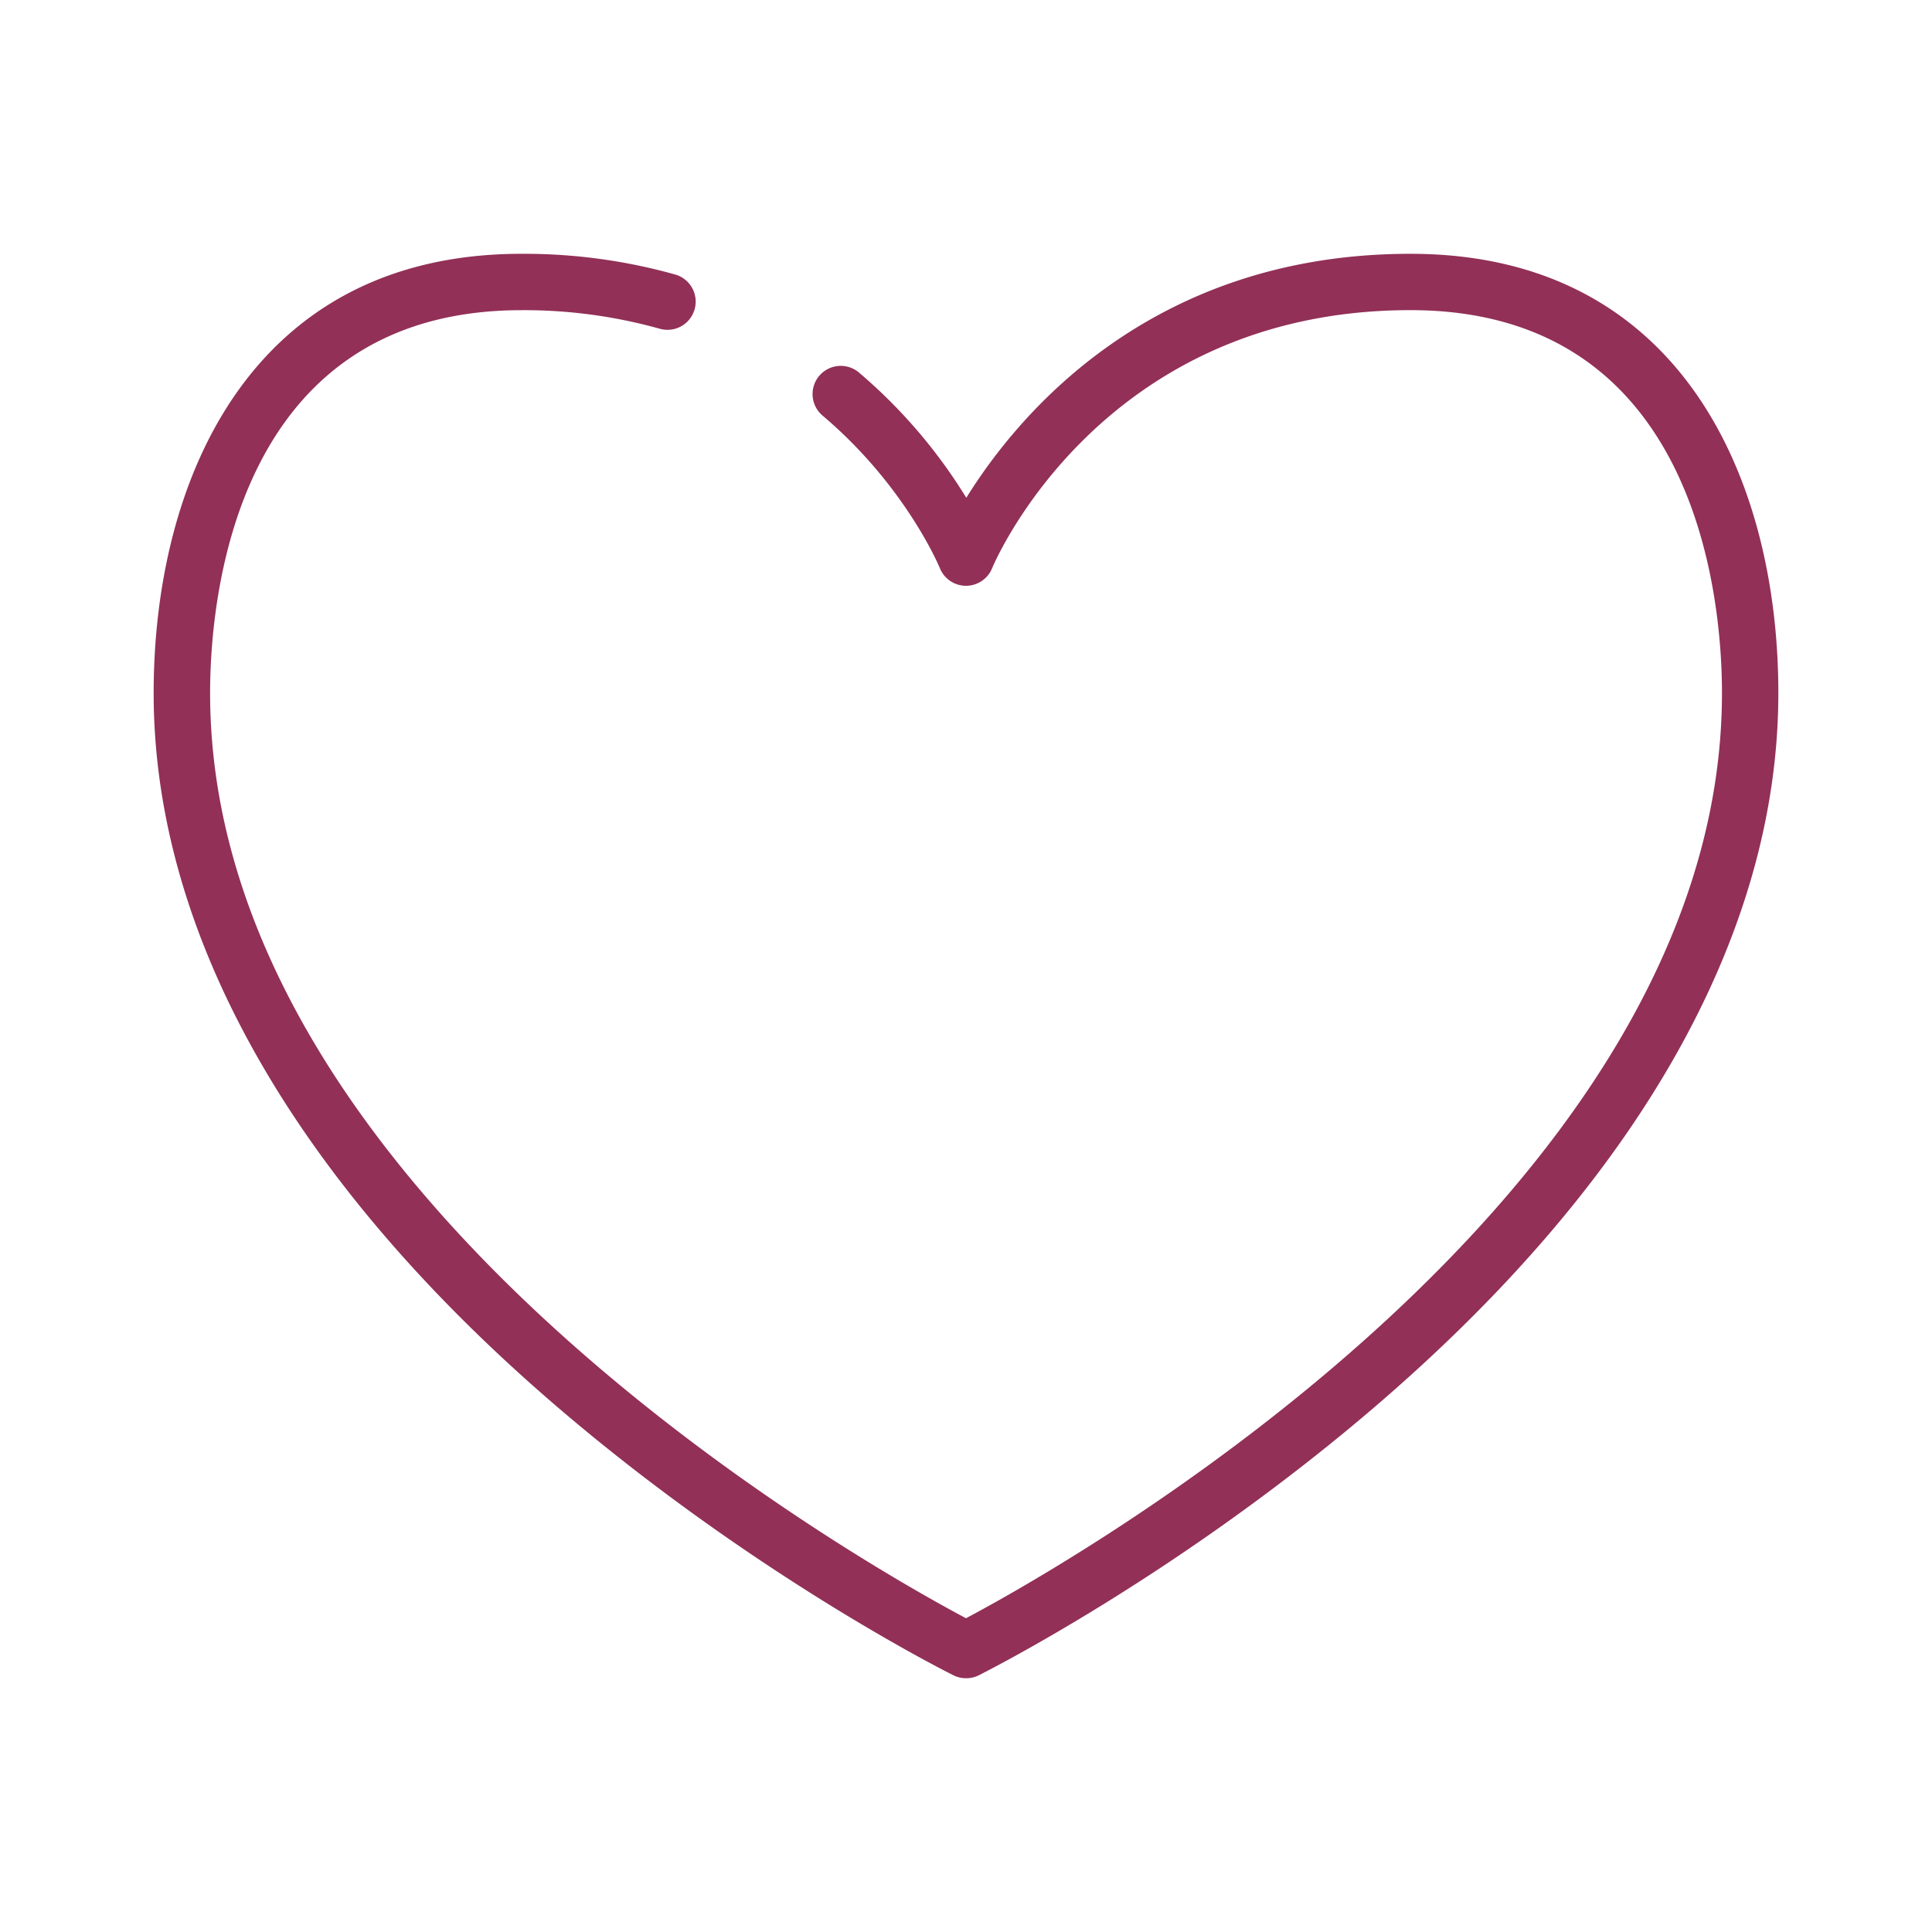 <svg id="Layer_1" data-name="Layer 1" xmlns="http://www.w3.org/2000/svg" viewBox="0 0 512 512"><defs><style>.cls-1{fill:#923057;}</style></defs><title>Blog</title><path class="cls-1" d="M256,444.75a7.49,7.49,0,0,1-3.33-.78c-2.15-1.07-53.38-26.79-105.44-71.51C77.55,312.59,40.72,247.3,40.72,183.65c0-56.27,25.61-116.39,97.49-116.39a148.35,148.35,0,0,1,40.73,5.49,7.47,7.47,0,1,1-4.1,14.37,133.4,133.4,0,0,0-36.62-4.92c-76.59,0-82.54,77.65-82.54,101.45C55.66,317.3,229.59,414.83,256,428.85c26.41-14,200.34-111.66,200.34-245.21,0-23.8-6-101.45-82.54-101.45-82.35,0-110.59,67.68-110.87,68.37a7.47,7.47,0,0,1-6.93,4.68h0a7.47,7.47,0,0,1-6.93-4.68c-0.08-.2-9-21.76-31.09-40.43a7.47,7.47,0,0,1,9.66-11.4,138.77,138.77,0,0,1,28.44,33.19c13.75-22.14,49.09-64.66,117.72-64.66,71.87,0,97.48,60.13,97.48,116.39,0,63.66-36.83,128.94-106.5,188.8C312.71,417.18,261.48,442.89,259.33,444A7.49,7.49,0,0,1,256,444.75Z"/></svg>